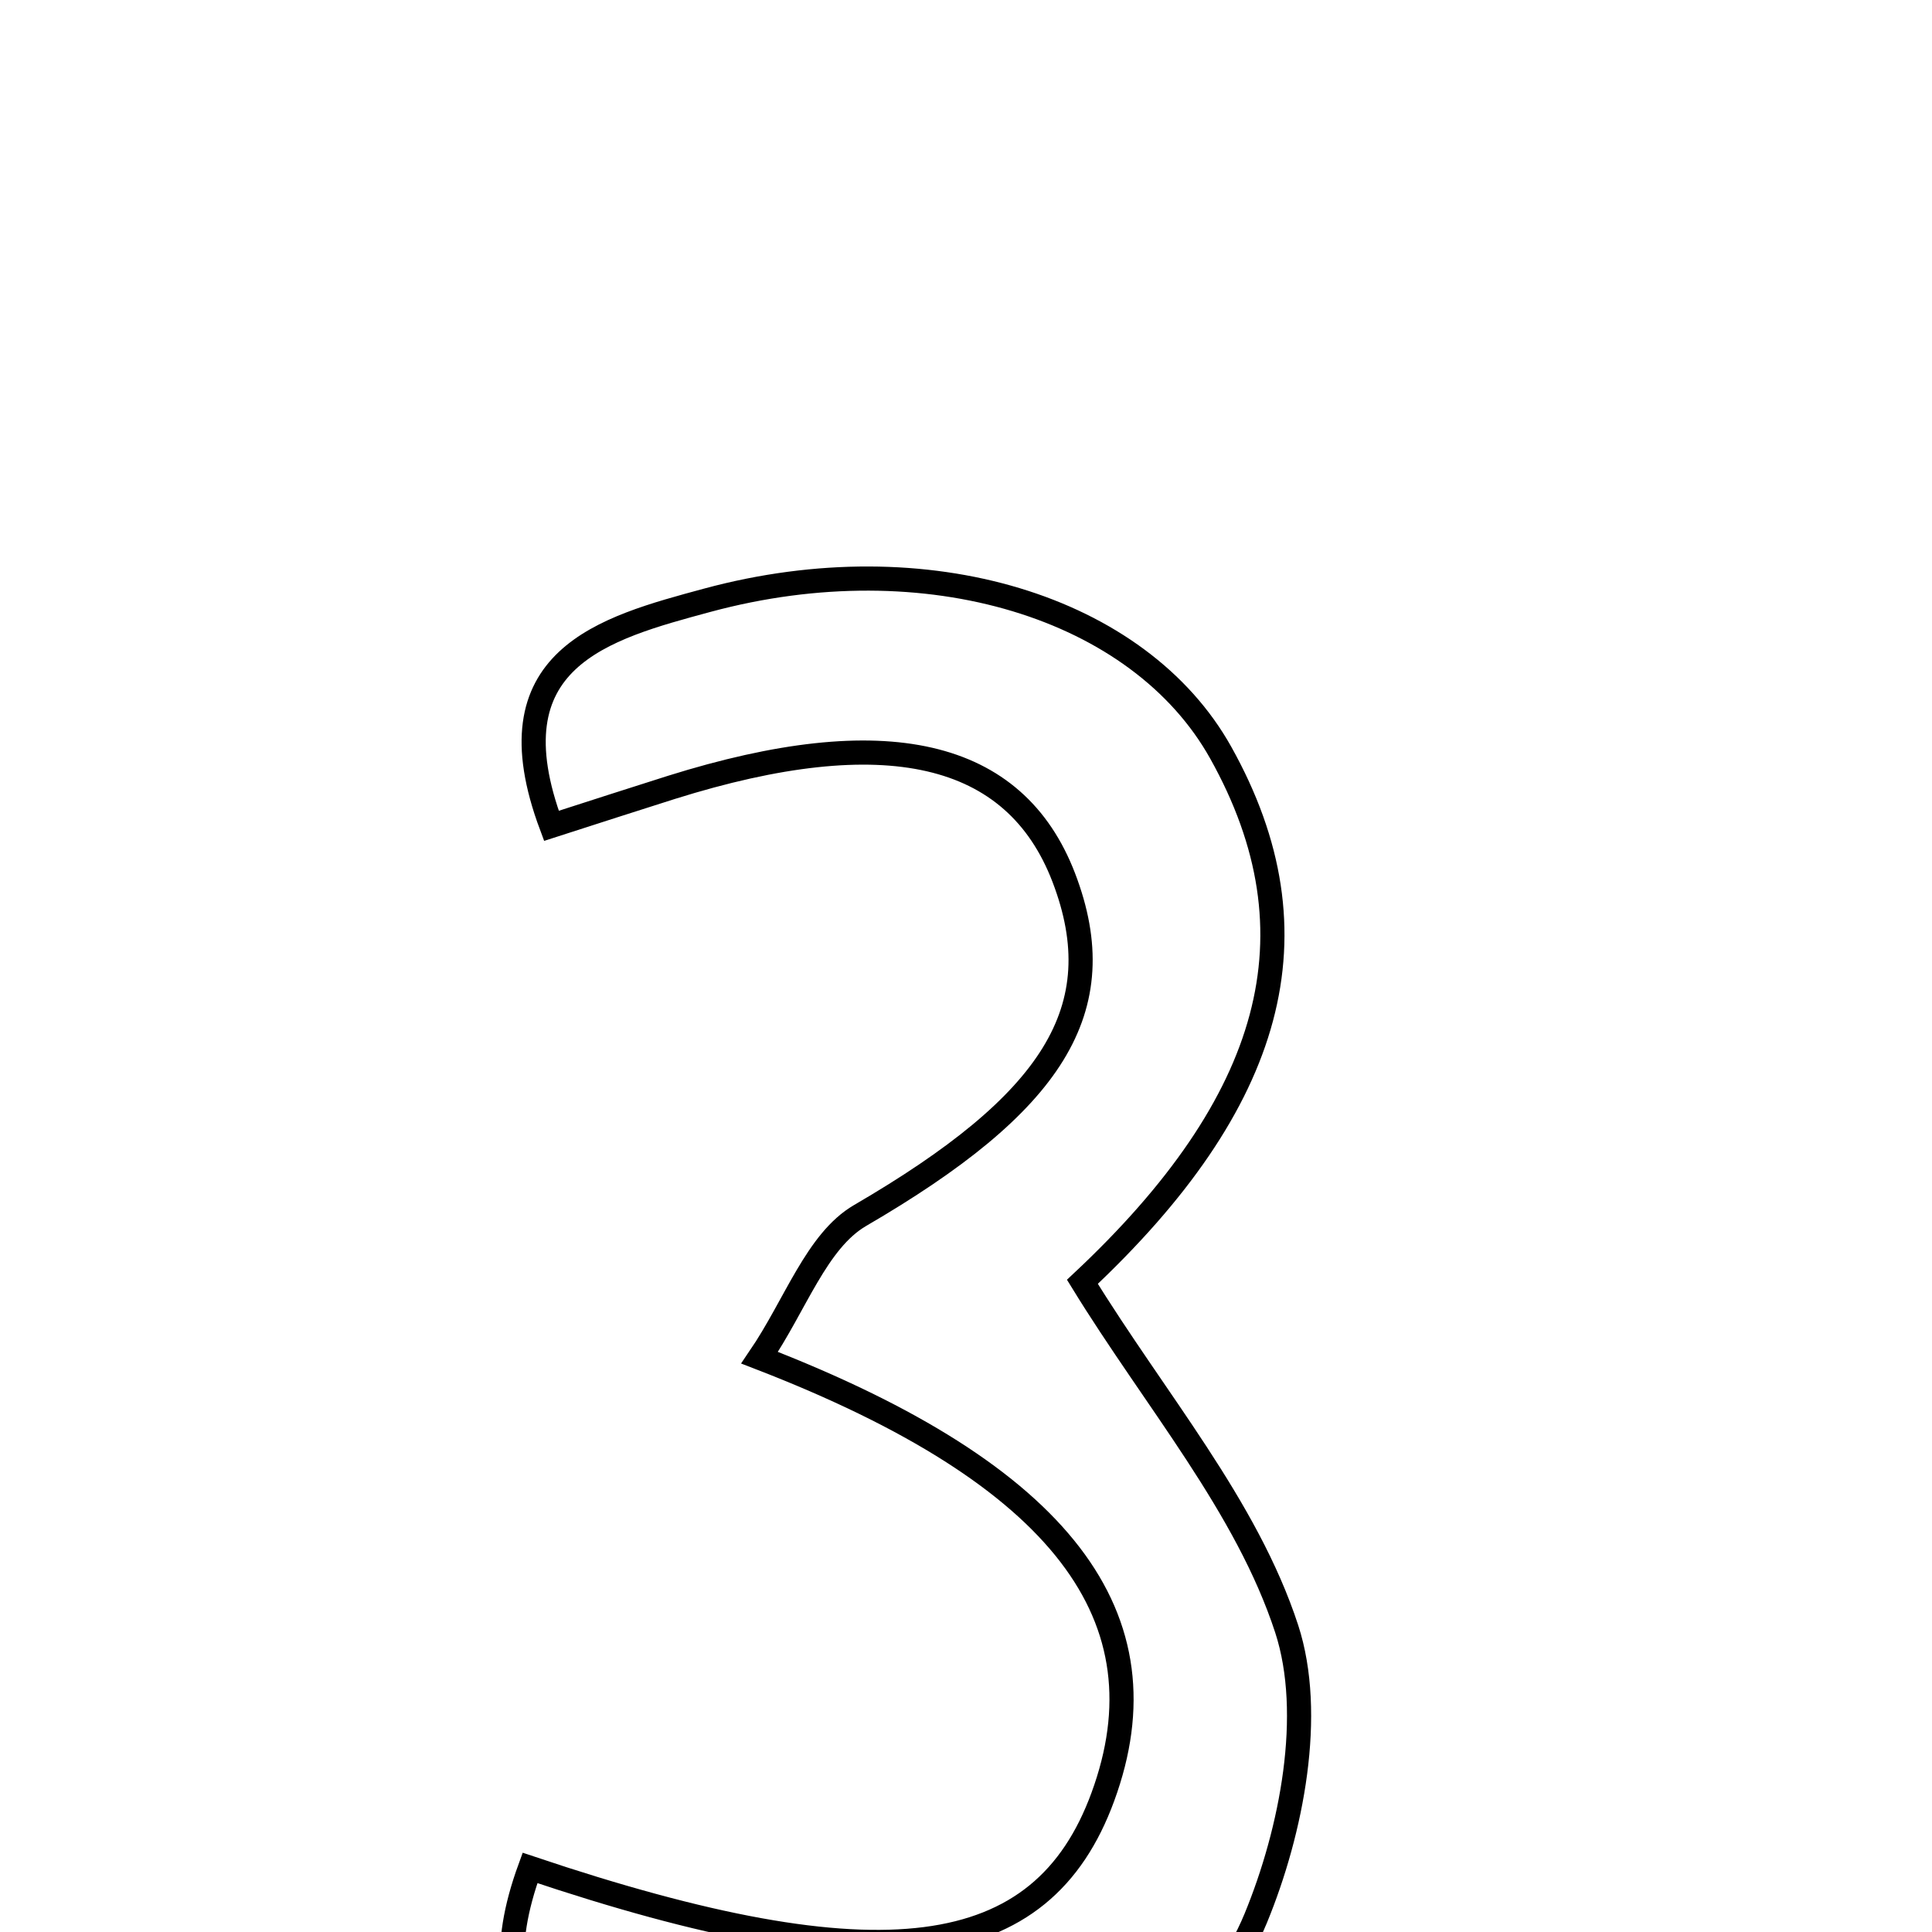 <svg xmlns="http://www.w3.org/2000/svg" viewBox="0.0 0.0 24.0 24.0" height="200px" width="200px"><path fill="none" stroke="black" stroke-width=".3" stroke-opacity="1.0"  filling="0" d="M8.788 7.456 C11.516 6.72 14.155 7.542 15.165 9.351 C16.421 11.6 15.824 13.694 13.446 15.923 C14.349 17.393 15.486 18.71 15.984 20.235 C16.328 21.292 16.048 22.74 15.599 23.83 C14.693 26.029 11.624 26.911 8.476 26.078 C7.134 25.723 5.832 25.265 6.584 23.204 C10.948 24.671 12.943 24.388 13.7 22.321 C14.511 20.109 13.222 18.328 9.436 16.866 C9.883 16.209 10.144 15.414 10.685 15.099 C13.069 13.711 13.844 12.543 13.214 10.9 C12.606 9.318 10.998 8.948 8.341 9.781 C7.869 9.93 7.397 10.083 6.85 10.259 C6.072 8.178 7.502 7.804 8.788 7.456"></path></svg>